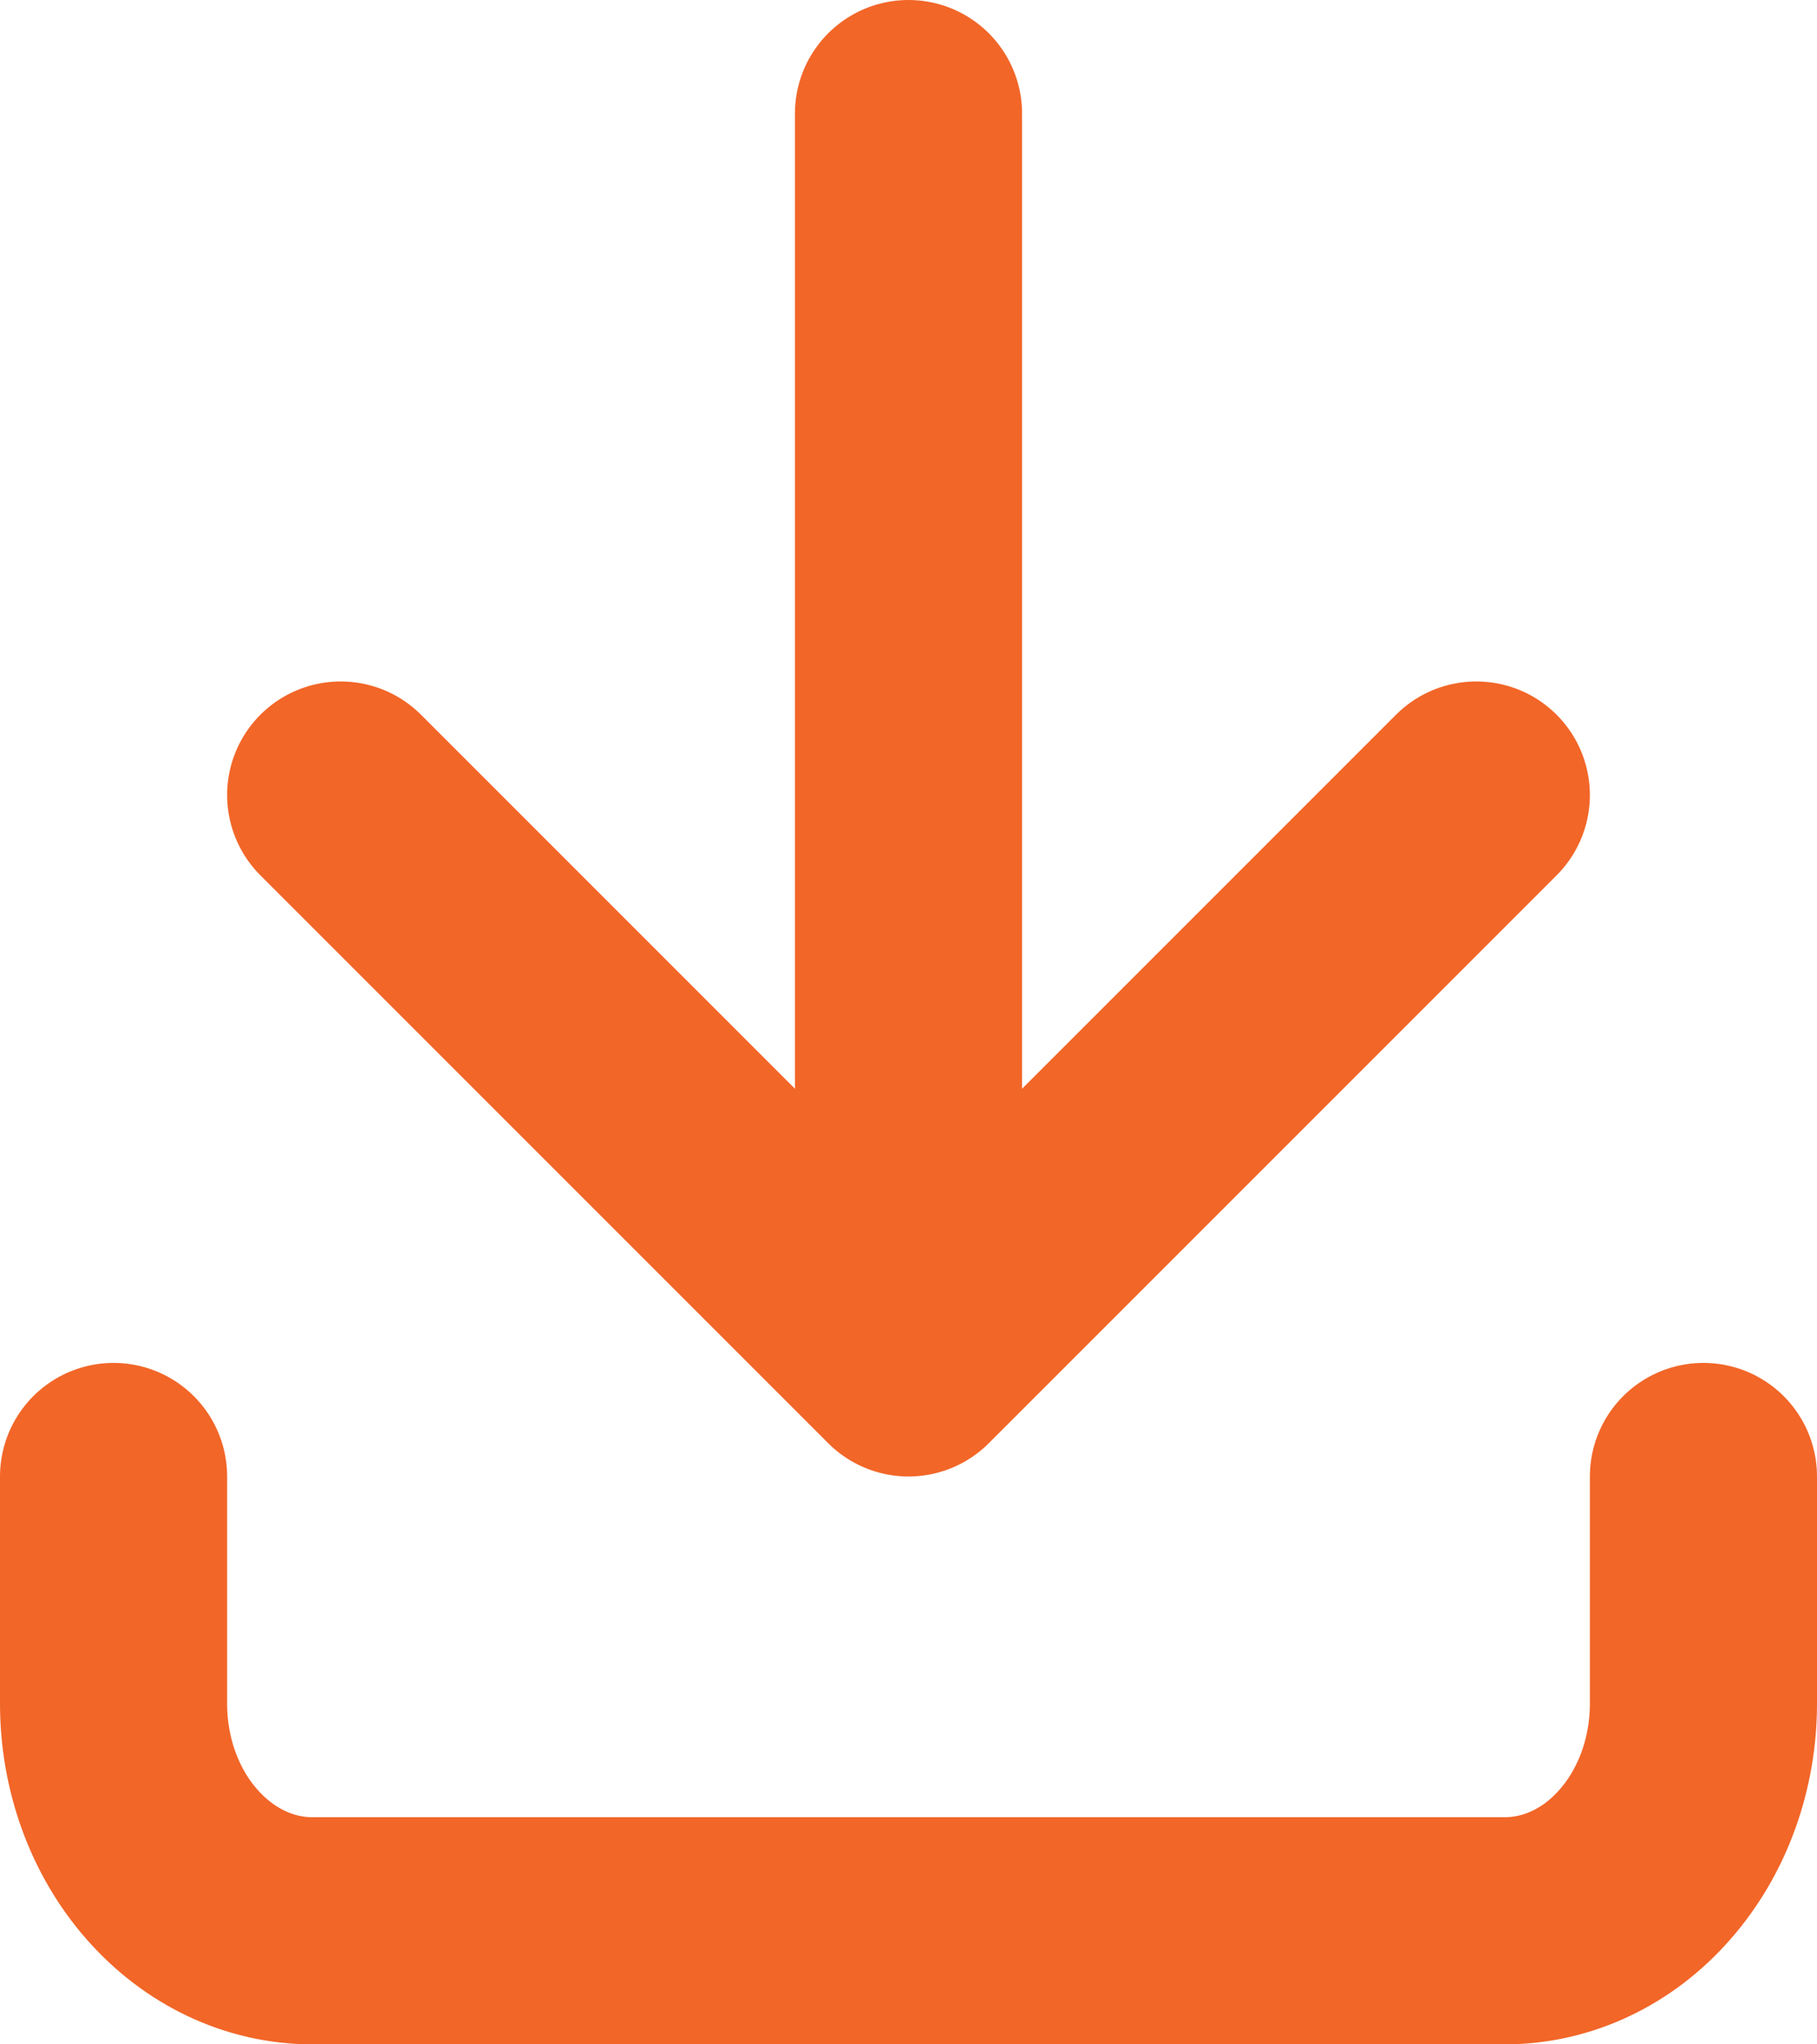 <?xml version="1.0" encoding="UTF-8"?>
<!--
 Licensed to the Apache Software Foundation (ASF) under one
 or more contributor license agreements.  See the NOTICE file
 distributed with this work for additional information
 regarding copyright ownership.  The ASF licenses this file
 to you under the Apache License, Version 2.0 (the
 "License"); you may not use this file except in compliance
 with the License.  You may obtain a copy of the License at

   http://www.apache.org/licenses/LICENSE-2.0

 Unless required by applicable law or agreed to in writing,
 software distributed under the License is distributed on an
 "AS IS" BASIS, WITHOUT WARRANTIES OR CONDITIONS OF ANY
 KIND, either express or implied.  See the License for the
 specific language governing permissions and limitations
 under the License.
-->
<svg xmlns="http://www.w3.org/2000/svg" width="16" height="18" fill="none" viewBox="0 0 16 18">
    <path stroke="#F26628" stroke-linecap="round" stroke-linejoin="round" stroke-width="2" d="M1 13v2c0 .53.184 1.04.513 1.414.328.375.773.586 1.237.586h10.5c.464 0 .91-.21 1.237-.586.329-.375.513-.884.513-1.414v-2M3 7l5 5 5-5M8 1v11"/>
</svg>

